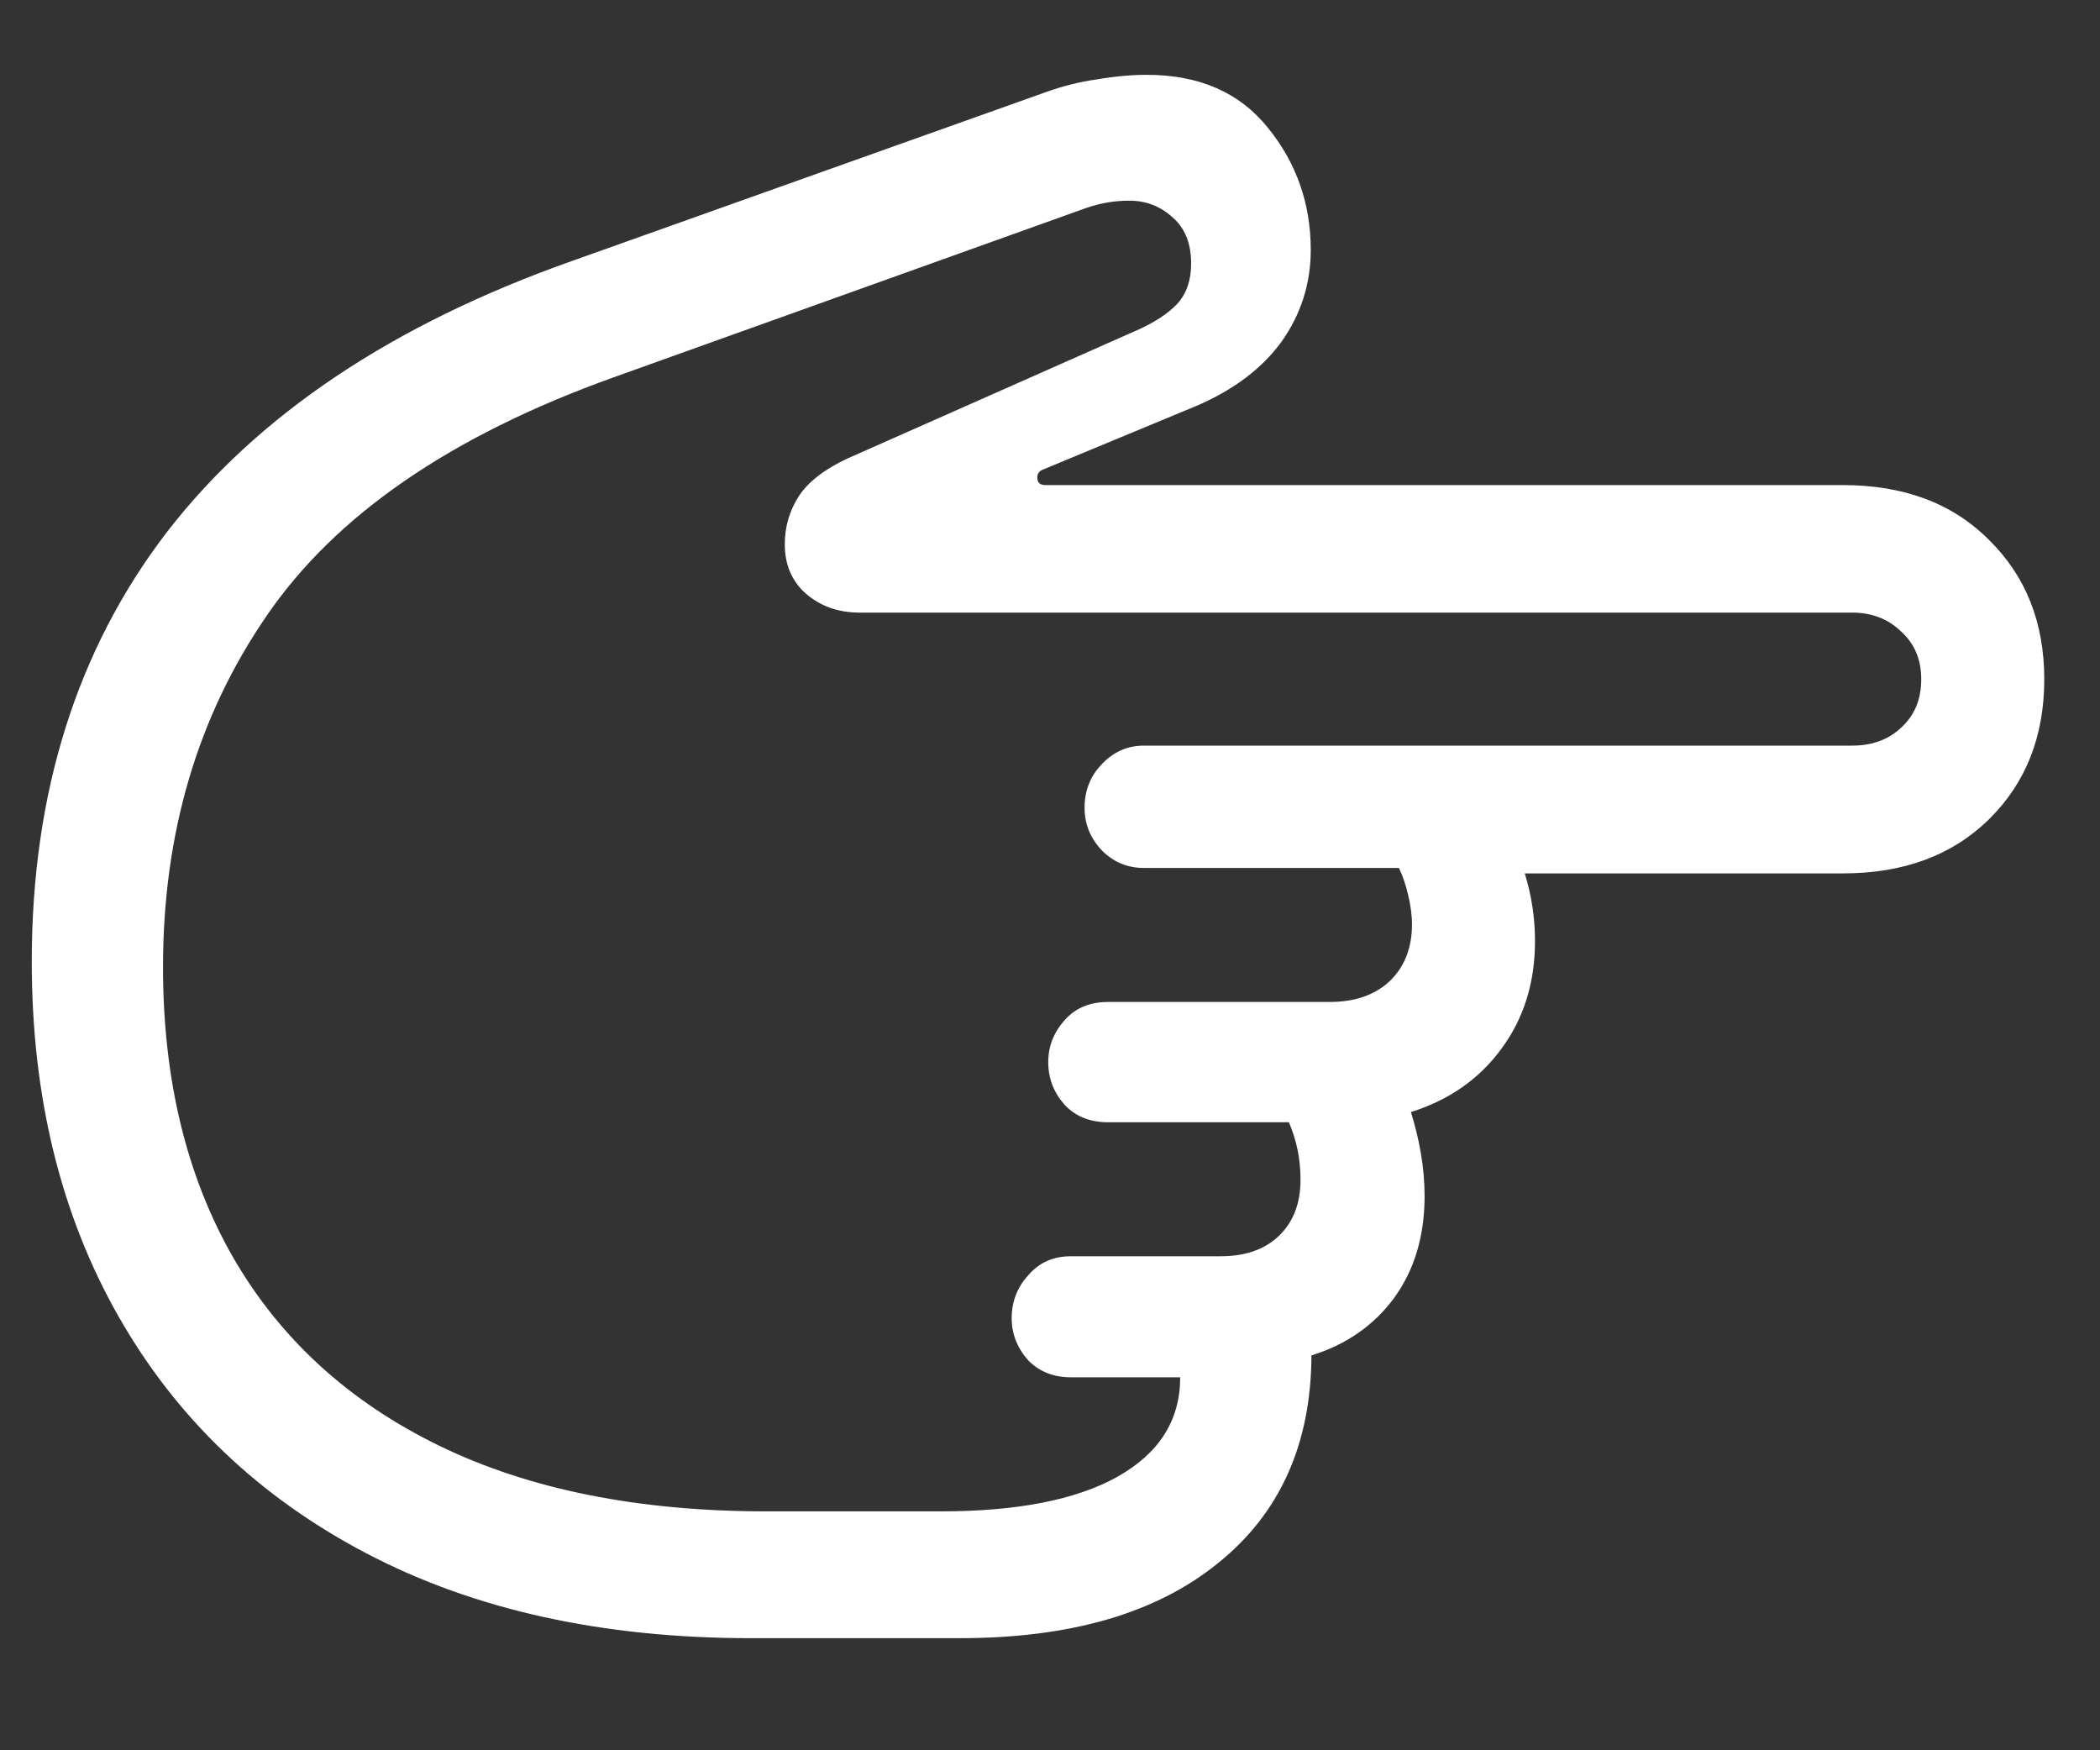 <?xml version="1.0" encoding="UTF-8"?>
<svg xmlns="http://www.w3.org/2000/svg" xmlns:xlink="http://www.w3.org/1999/xlink" width="24" height="20" viewBox="0 0 24 20" version="1.1">
<rect x="0" y="0" width="24" height="20" fill="#333333" stroke="none"/>
<g id="surface1">
<path style=" stroke:none;fill-rule:nonzero;fill:rgb(100%,100%,100%);fill-opacity:1;" d="M 0.363 10.988 C 0.363 12.531 0.695 13.883 1.355 15.043 C 2.016 16.203 2.957 17.105 4.188 17.75 C 5.418 18.395 6.883 18.719 8.582 18.719 L 10.969 18.719 C 12.234 18.719 13.215 18.434 13.918 17.863 C 14.625 17.297 14.984 16.504 14.988 15.488 C 15.391 15.363 15.707 15.141 15.938 14.824 C 16.168 14.504 16.281 14.117 16.281 13.668 C 16.281 13.5 16.266 13.336 16.238 13.176 C 16.211 13.016 16.172 12.859 16.125 12.707 C 16.562 12.57 16.906 12.328 17.156 11.988 C 17.414 11.641 17.543 11.23 17.543 10.75 C 17.543 10.492 17.504 10.234 17.426 9.98 L 21.062 9.98 C 21.758 9.98 22.312 9.773 22.73 9.363 C 23.152 8.949 23.363 8.414 23.363 7.762 C 23.363 7.113 23.152 6.582 22.73 6.168 C 22.312 5.75 21.758 5.543 21.062 5.543 L 11.949 5.543 C 11.887 5.543 11.855 5.516 11.855 5.457 C 11.855 5.41 11.879 5.379 11.926 5.363 L 13.676 4.637 C 14.102 4.453 14.422 4.211 14.645 3.906 C 14.867 3.594 14.98 3.242 14.98 2.855 C 14.98 2.328 14.816 1.859 14.488 1.457 C 14.164 1.055 13.703 0.855 13.105 0.855 C 12.938 0.855 12.75 0.871 12.543 0.906 C 12.34 0.934 12.145 0.984 11.957 1.051 L 6.543 2.98 C 4.484 3.707 2.941 4.742 1.906 6.082 C 0.879 7.422 0.363 9.059 0.363 10.988 Z M 1.863 11.051 C 1.863 9.523 2.258 8.188 3.043 7.043 C 3.828 5.891 5.148 4.98 7.012 4.312 L 12.418 2.375 C 12.578 2.32 12.738 2.293 12.906 2.293 C 13.102 2.293 13.266 2.359 13.406 2.488 C 13.547 2.613 13.613 2.789 13.613 3.012 C 13.613 3.199 13.562 3.352 13.457 3.469 C 13.355 3.578 13.207 3.676 13.02 3.762 L 9.688 5.238 C 9.418 5.363 9.23 5.512 9.125 5.676 C 9.02 5.844 8.969 6.023 8.969 6.219 C 8.969 6.449 9.047 6.637 9.207 6.781 C 9.375 6.926 9.578 7 9.824 7 L 21.168 7 C 21.395 7 21.582 7.074 21.73 7.219 C 21.883 7.359 21.957 7.539 21.957 7.762 C 21.957 7.988 21.883 8.172 21.73 8.312 C 21.582 8.453 21.395 8.52 21.168 8.52 L 13.074 8.52 C 12.887 8.52 12.727 8.59 12.594 8.73 C 12.461 8.867 12.395 9.035 12.395 9.23 C 12.395 9.418 12.461 9.578 12.594 9.719 C 12.727 9.852 12.887 9.918 13.074 9.918 L 15.988 9.918 C 16.031 10.008 16.066 10.109 16.094 10.23 C 16.121 10.348 16.137 10.457 16.137 10.562 C 16.137 10.832 16.051 11.047 15.887 11.207 C 15.719 11.367 15.488 11.449 15.199 11.449 L 12.668 11.449 C 12.457 11.449 12.293 11.516 12.168 11.656 C 12.043 11.797 11.98 11.953 11.98 12.137 C 11.98 12.324 12.043 12.484 12.168 12.625 C 12.293 12.758 12.457 12.824 12.668 12.824 L 14.73 12.824 C 14.82 13.031 14.863 13.25 14.863 13.48 C 14.863 13.75 14.781 13.965 14.613 14.125 C 14.453 14.277 14.234 14.355 13.949 14.355 L 12.238 14.355 C 12.039 14.355 11.875 14.426 11.75 14.574 C 11.625 14.711 11.562 14.875 11.562 15.062 C 11.562 15.242 11.625 15.402 11.75 15.543 C 11.875 15.672 12.039 15.738 12.238 15.738 L 13.488 15.738 C 13.488 16.227 13.25 16.605 12.77 16.875 C 12.293 17.141 11.617 17.27 10.75 17.27 L 8.762 17.27 C 7.297 17.27 6.047 17.02 5.02 16.52 C 3.992 16.02 3.207 15.305 2.668 14.375 C 2.133 13.445 1.863 12.336 1.863 11.051 Z M 1.863 11.051 "/>
</g>
</svg>
